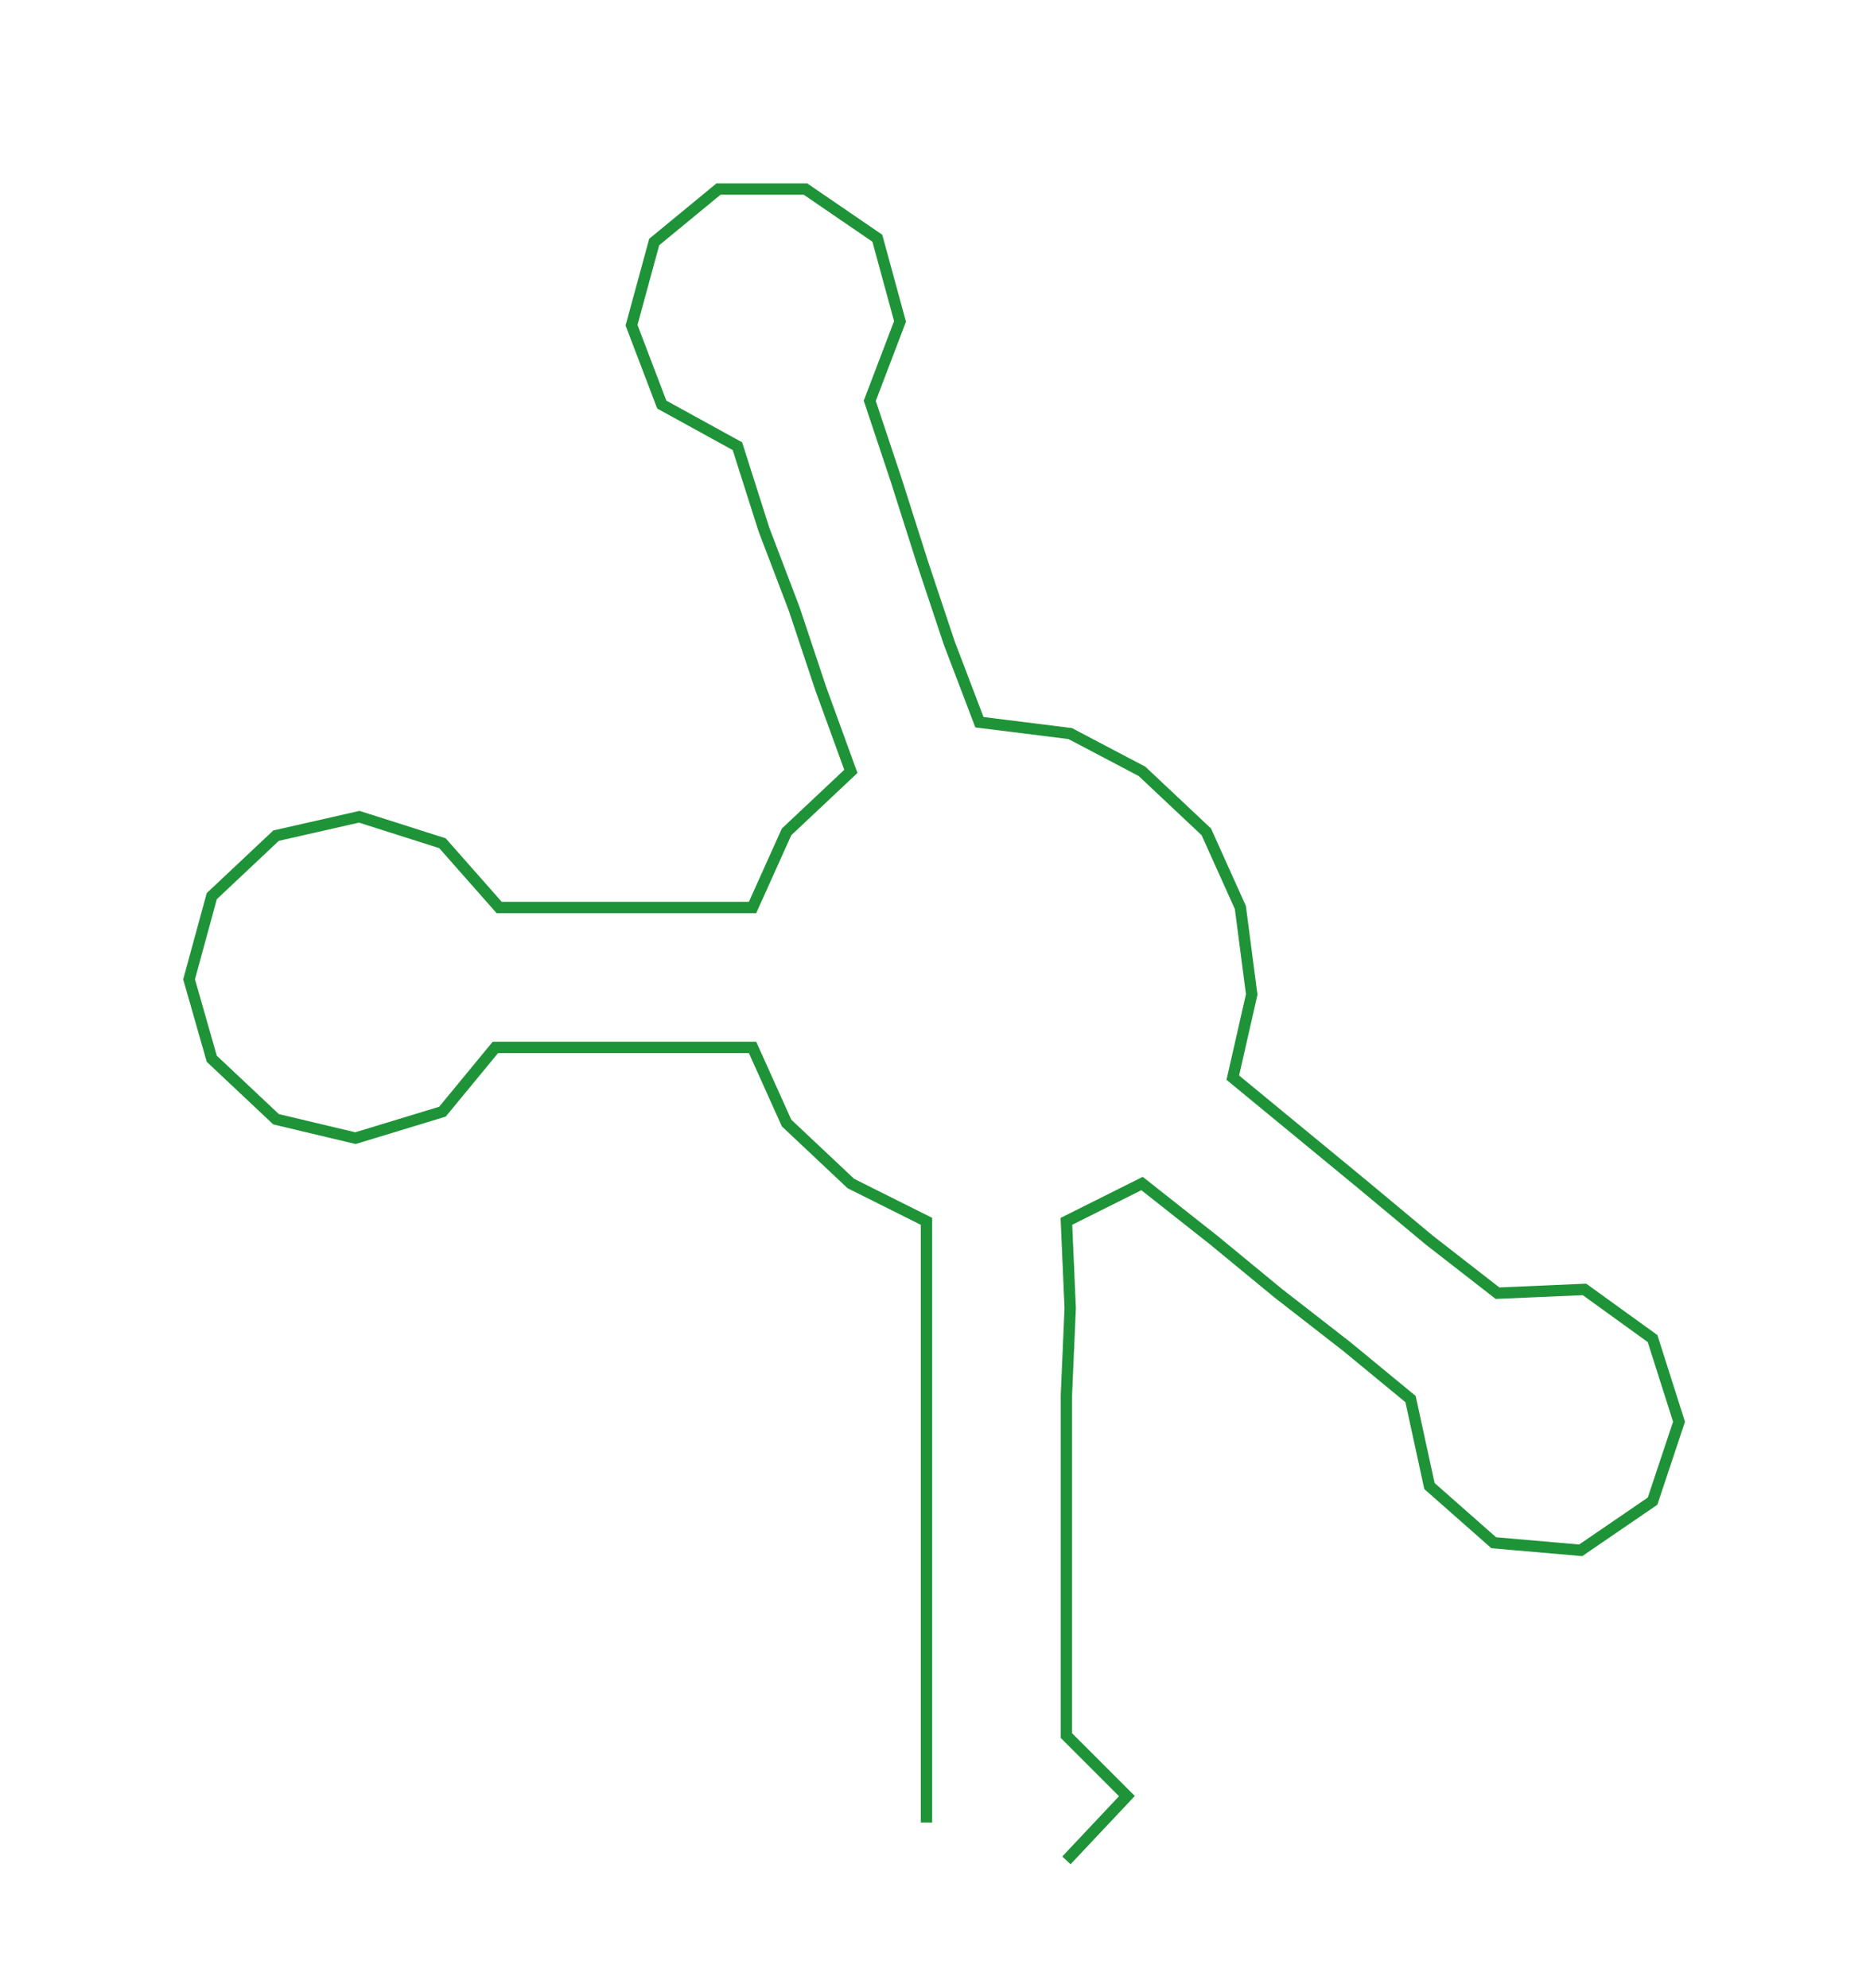 <ns0:svg xmlns:ns0="http://www.w3.org/2000/svg" width="282.148px" height="300px" viewBox="0 0 494.5 525.788"><ns0:path style="stroke:#1f9338;stroke-width:3px;fill:none;" d="M245 482 L245 482 L245 459 L245 437 L245 414 L245 391 L245 369 L245 346 L245 323 L225 313 L208 297 L199 277 L176 277 L154 277 L131 277 L117 294 L94 301 L73 296 L56 280 L50 259 L56 237 L73 221 L95 216 L117 223 L132 240 L154 240 L176 240 L199 240 L208 220 L225 204 L217 182 L210 161 L202 140 L195 118 L175 107 L167 86 L173 64 L190 50 L213 50 L232 63 L238 85 L230 106 L237 127 L244 149 L251 170 L259 191 L283 194 L302 204 L319 220 L328 240 L331 263 L326 285 L343 299 L360 313 L378 328 L396 342 L419 341 L437 354 L444 376 L437 397 L418 410 L395 408 L378 393 L373 370 L356 356 L338 342 L321 328 L302 313 L282 323 L283 346 L282 369 L282 391 L282 414 L282 437 L282 459 L298 475 L282 492" /></ns0:svg>
